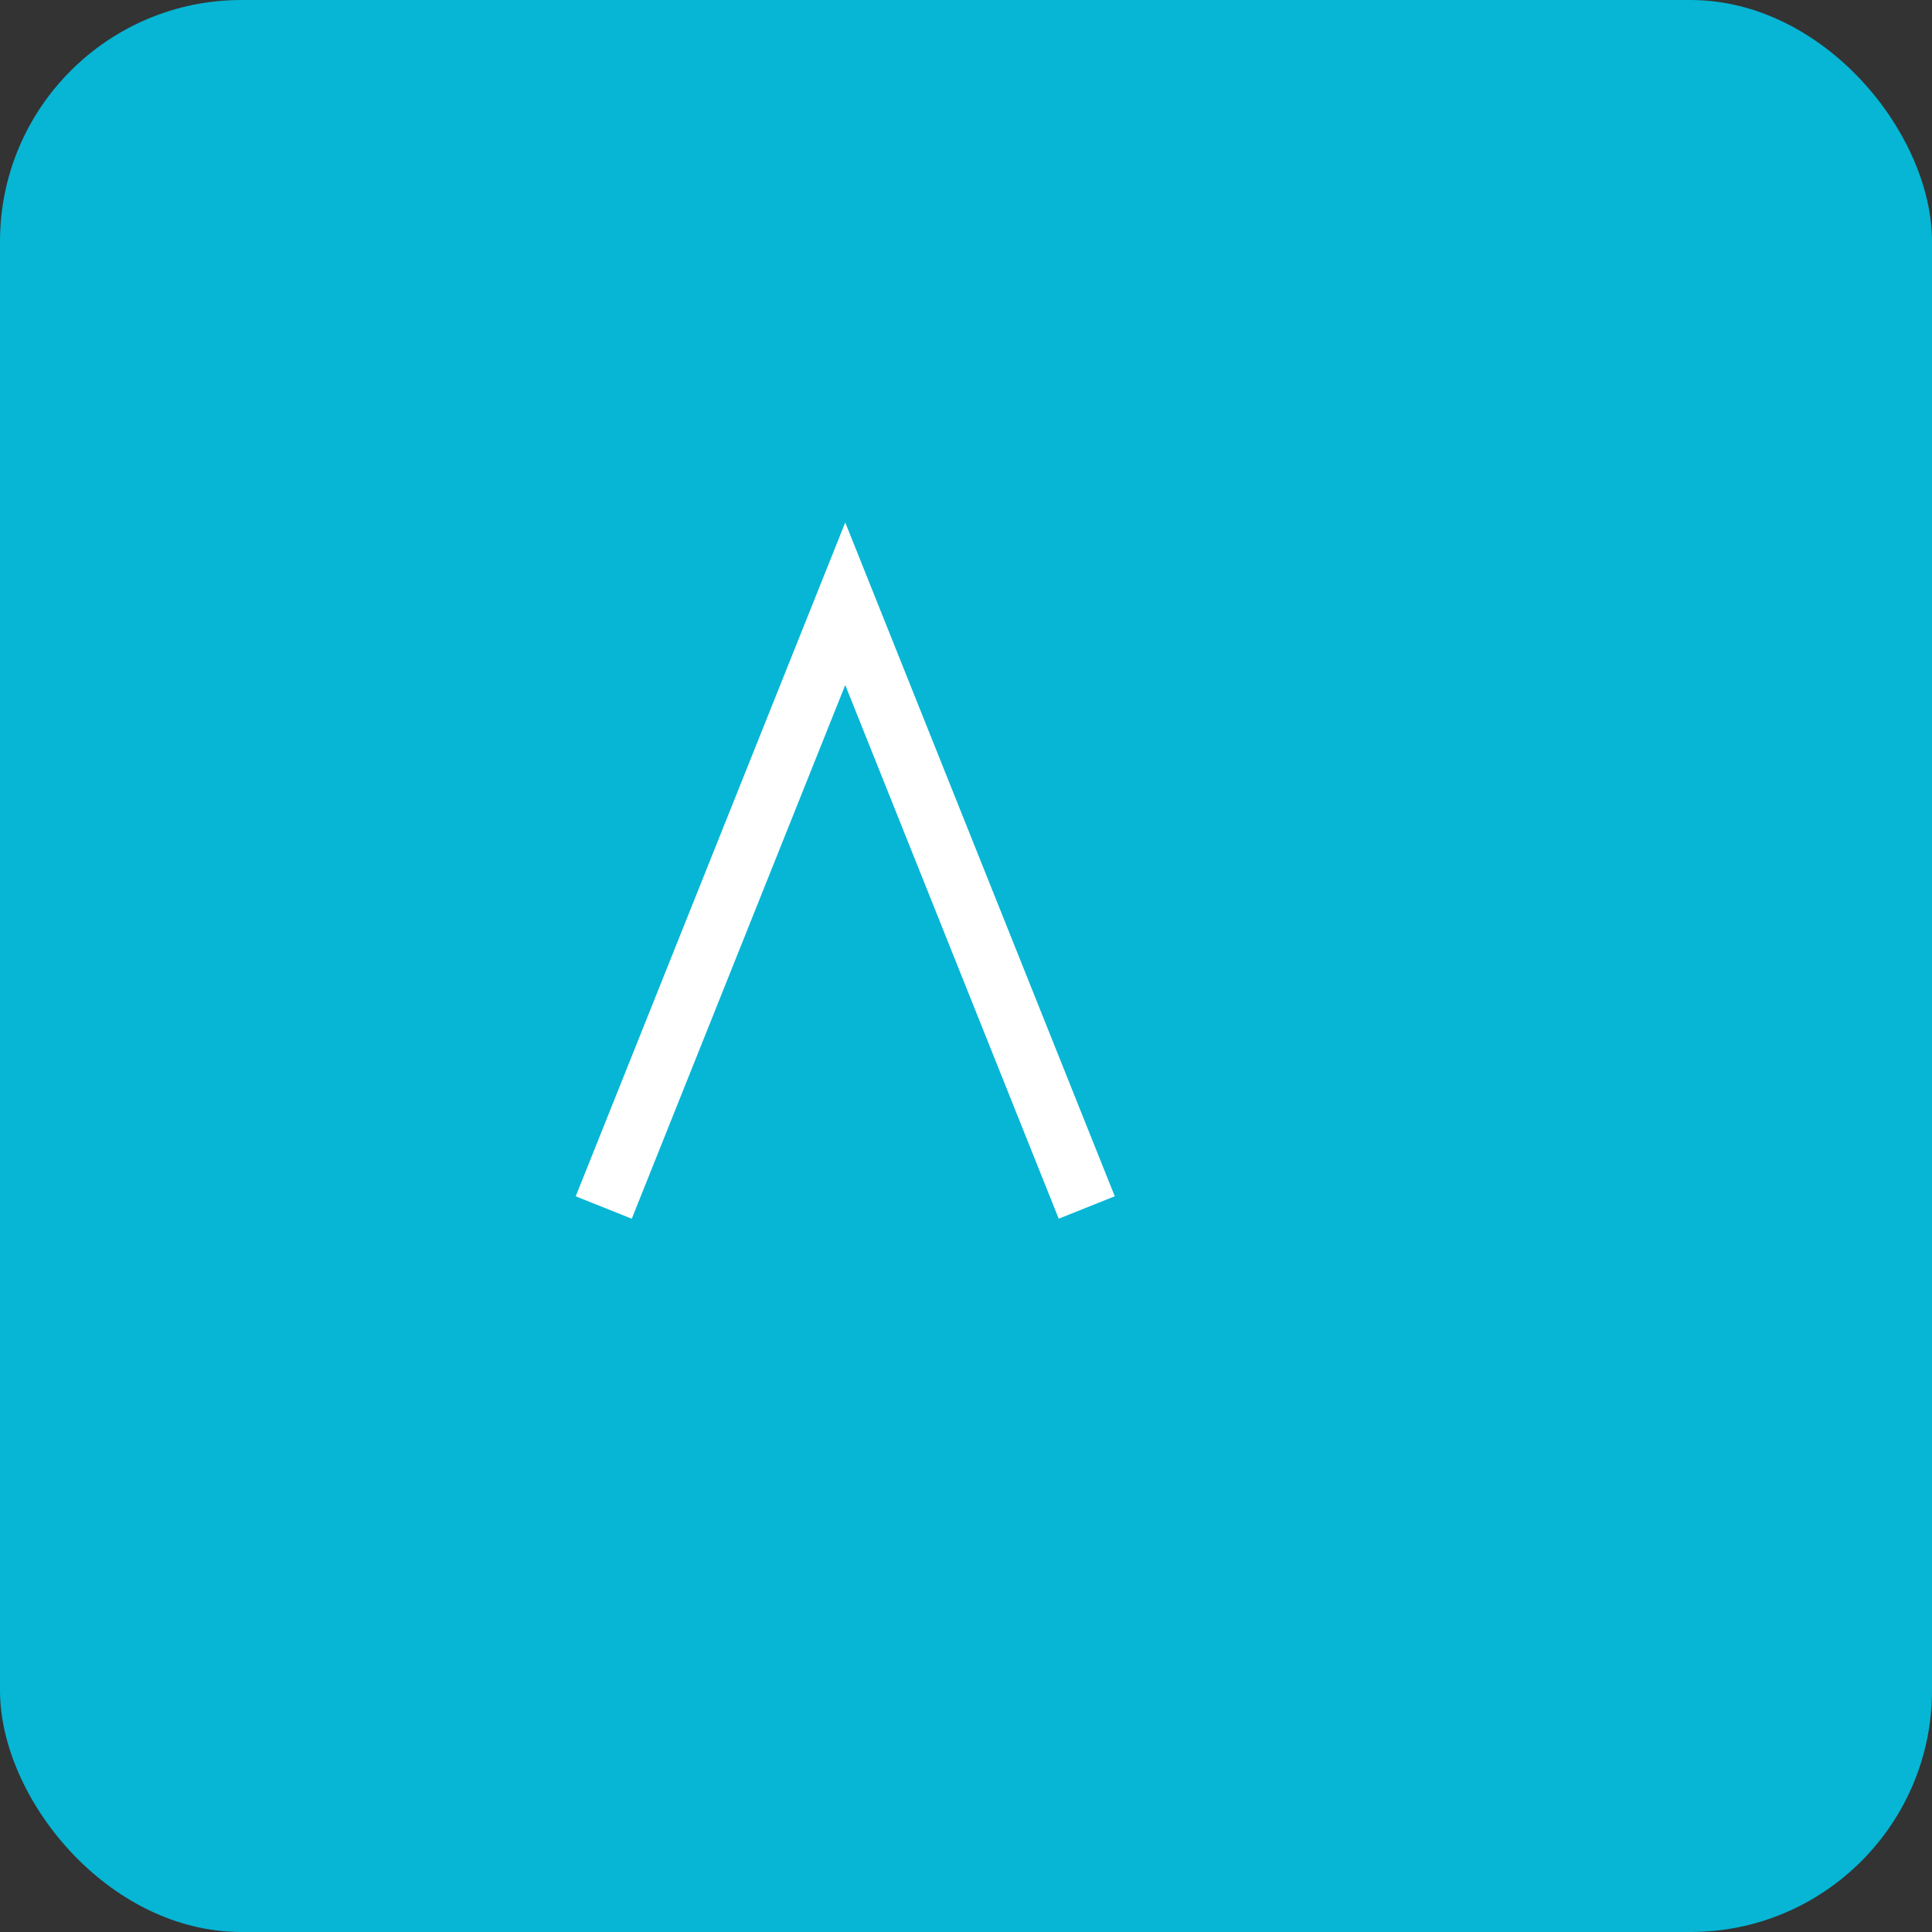 <svg xmlns="http://www.w3.org/2000/svg" viewBox="0 0 64 64">
  <rect x="0" y="0" width="64" height="64" fill="#333333" stroke="none"/>
  <rect width="64" height="64" rx="8" fill="#06b6d4"/>
  <path d="M20 40 L28 20 L36 40" stroke="#fff" stroke-width="2" fill="none"/>
</svg>
